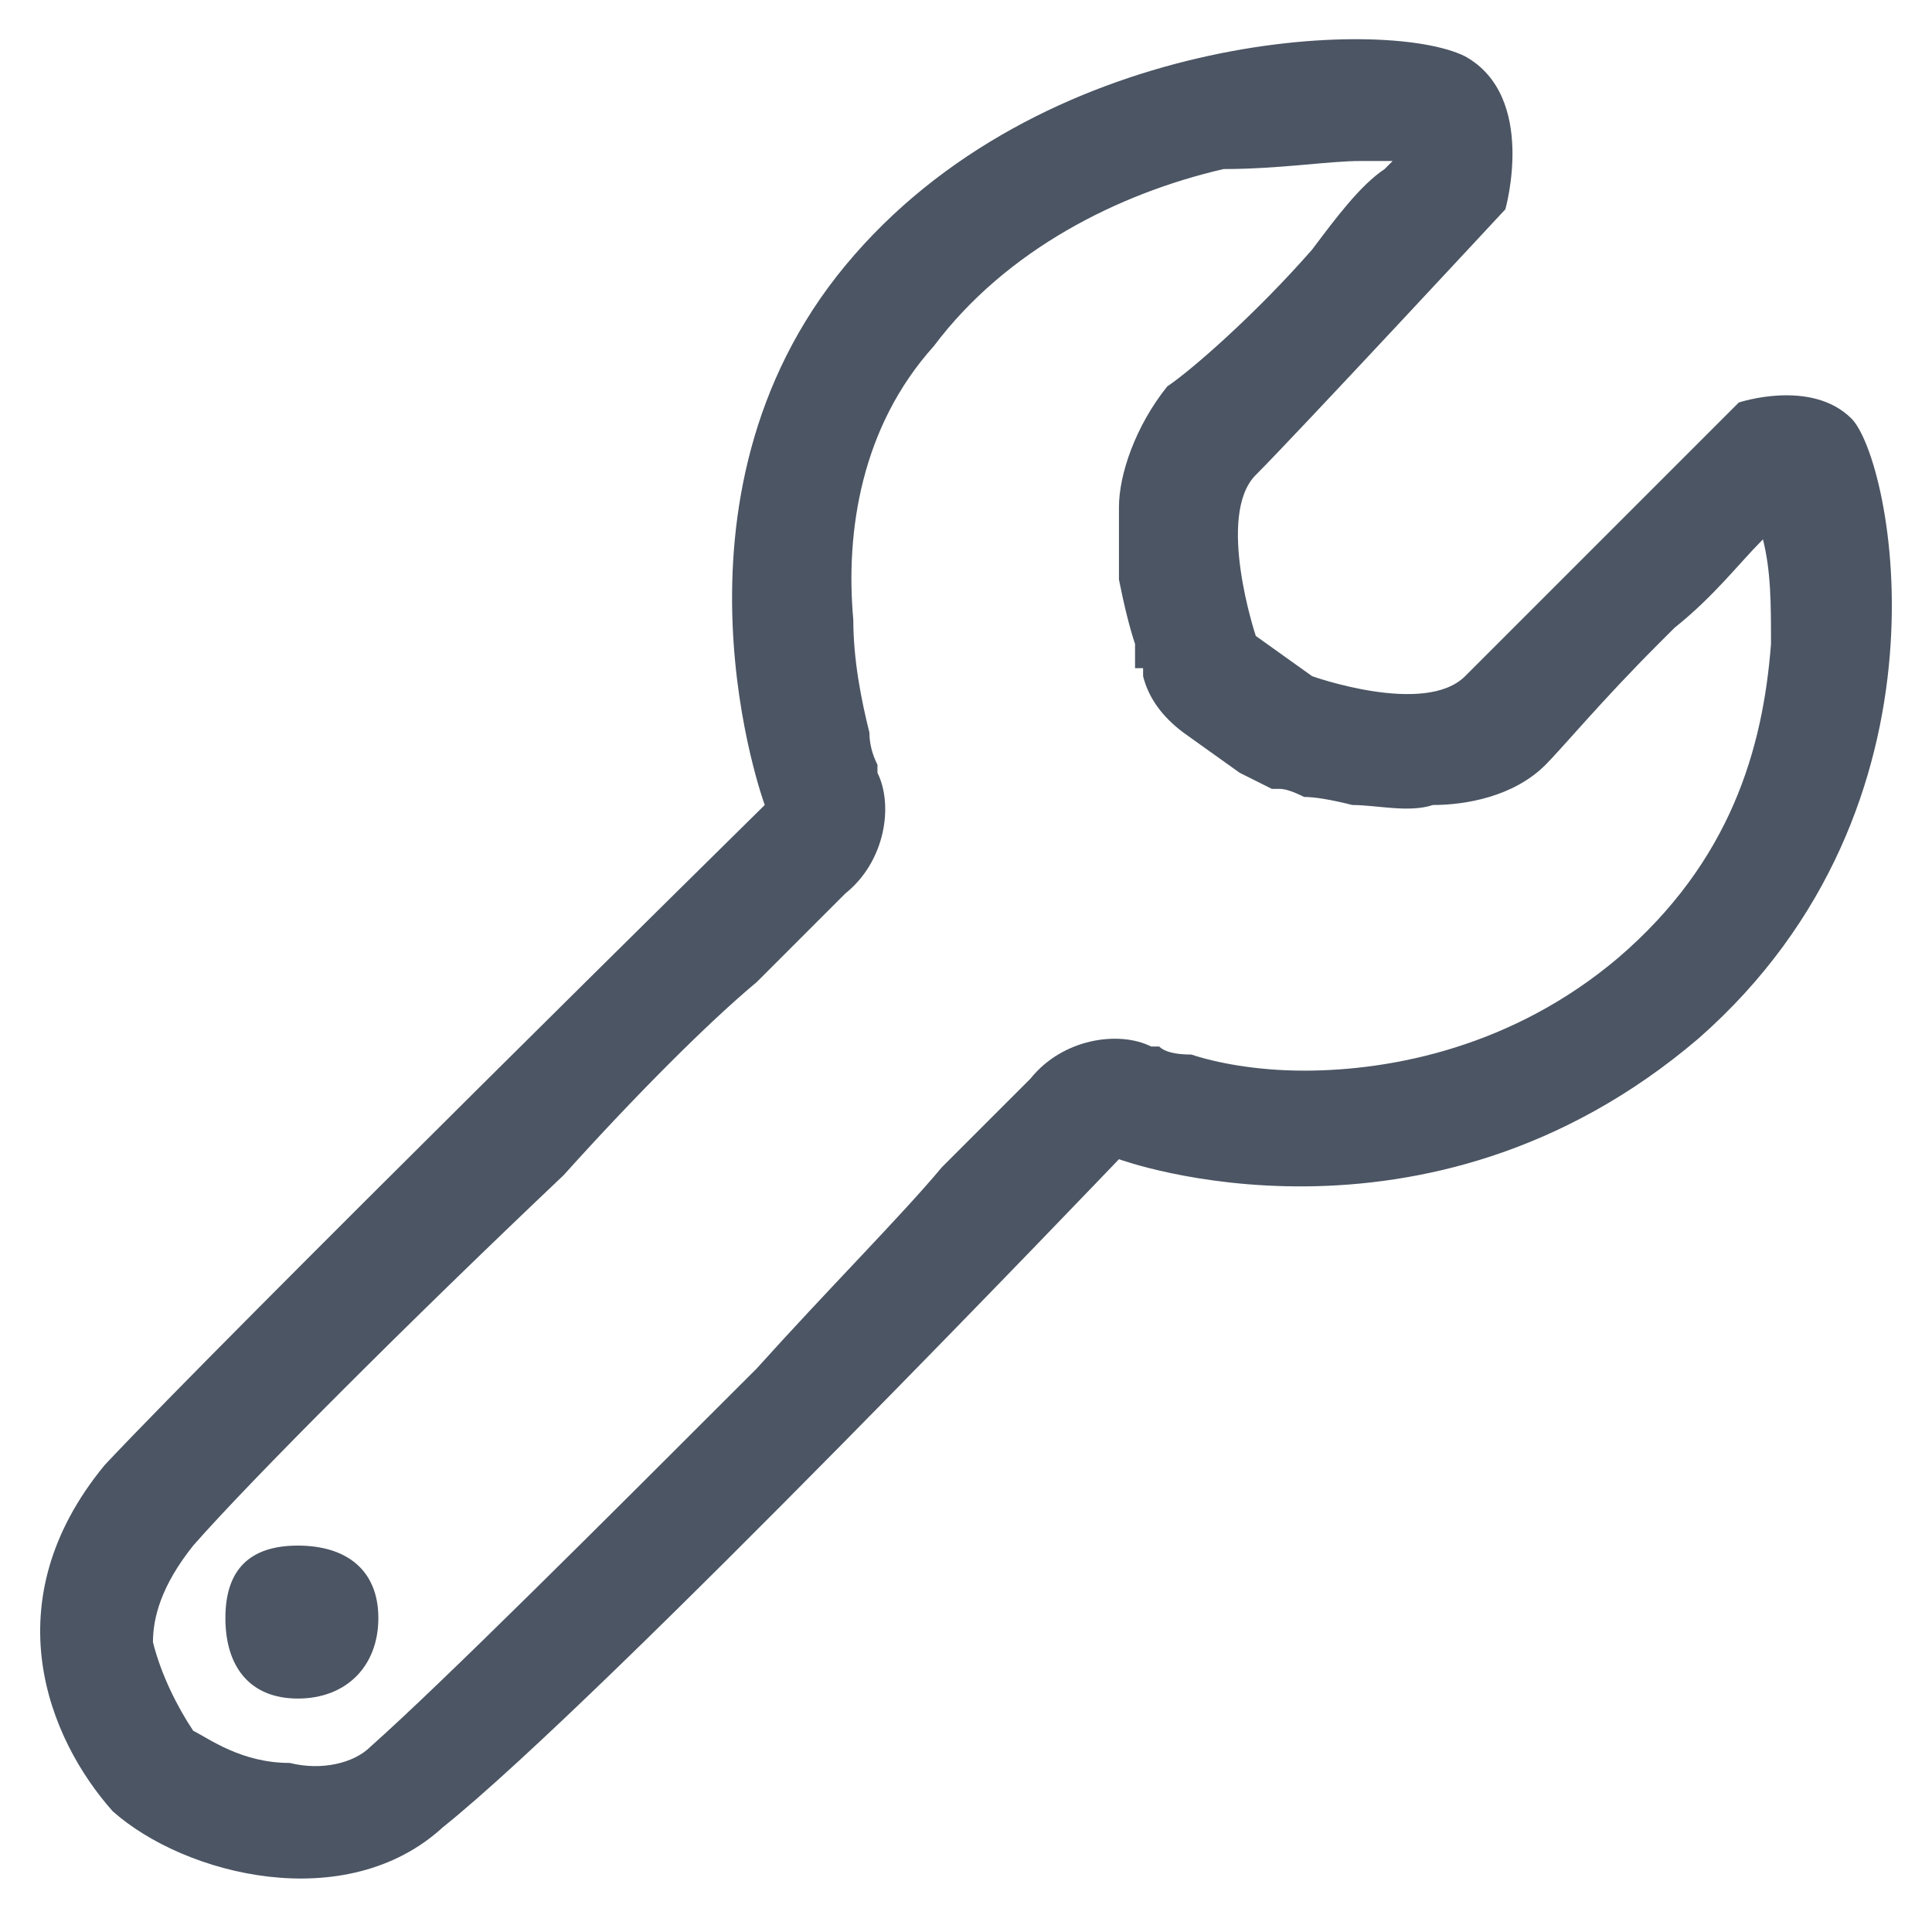 <svg version="1.2" xmlns="http://www.w3.org/2000/svg" viewBox="0 0 24 24" width="24" height="24">
	<path fill-rule="evenodd" d="m18.2 8.4c0.2-0.2 0.8-0.8 1.3-1.3 0.8-0.8 1.7-1.7 2.1-2.1 0 0 0.9-0.3 1.4 0.2 0.5 0.5 1.4 4.8-1.9 7.7-3.4 2.9-7.2 1.5-7.2 1.5 0 0-6.4 6.7-8.4 8.3-1.2 1.1-3.2 0.6-4.1-0.2-0.8-0.9-1.5-2.6-0.1-4.3 1.5-1.6 8.2-8.2 8.2-8.2 0 0-1.4-3.8 1-6.7 2.4-2.9 6.7-3.1 7.7-2.6 0.9 0.5 0.5 1.9 0.5 1.9 0 0-2.6 2.8-3.1 3.3-0.5 0.5 0 2 0 2l0.7 0.5c0 0 1.4 0.5 1.9 0zm-3.5 0.7q-0.4-0.3-0.5-0.7v-0.1q0 0-0.1 0 0-0.1 0-0.3-0.1-0.3-0.2-0.8c0-0.2 0-0.5 0-0.9 0-0.4 0.2-1 0.6-1.5 0.3-0.2 1.1-0.9 1.8-1.7 0.3-0.4 0.6-0.8 0.9-1l0.1-0.1q-0.2 0-0.4 0c-0.4 0-1 0.1-1.7 0.1-1.3 0.3-2.7 1-3.6 2.2-0.9 1-1.1 2.3-1 3.4 0 0.5 0.1 1 0.2 1.4q0 0.2 0.1 0.4 0 0 0 0.1c0.2 0.4 0.1 1.1-0.4 1.5l-0.3 0.3q-0.3 0.3-0.8 0.8c-0.6 0.5-1.5 1.4-2.4 2.4-1.9 1.8-3.9 3.8-4.6 4.6-0.4 0.5-0.5 0.9-0.5 1.2 0.1 0.4 0.3 0.8 0.5 1.1 0.2 0.1 0.6 0.4 1.2 0.4 0.4 0.1 0.8 0 1-0.2 0.9-0.8 2.9-2.8 4.8-4.7 0.9-1 1.8-1.9 2.3-2.5q0.5-0.5 0.8-0.8l0.3-0.3c0.4-0.5 1.1-0.6 1.5-0.4q0.1 0 0.1 0 0.1 0.1 0.4 0.1c0.3 0.1 0.8 0.2 1.4 0.2 1.1 0 2.6-0.3 3.9-1.4 1.4-1.2 1.8-2.6 1.9-3.9 0-0.5 0-0.9-0.1-1.3-0.3 0.3-0.6 0.7-1.1 1.1l-0.2 0.2c-0.7 0.7-1.2 1.3-1.4 1.5-0.4 0.4-1 0.5-1.4 0.5-0.3 0.1-0.7 0-1 0q-0.4-0.1-0.6-0.1-0.2-0.1-0.3-0.1h-0.1q-0.2-0.1-0.4-0.2zm-11.9 11c0-0.6 0.3-0.9 0.9-0.9 0.6 0 1 0.3 1 0.9 0 0.6-0.4 1-1 1-0.6 0-0.9-0.4-0.9-1z" fill="#4B5563"/>
</svg>
